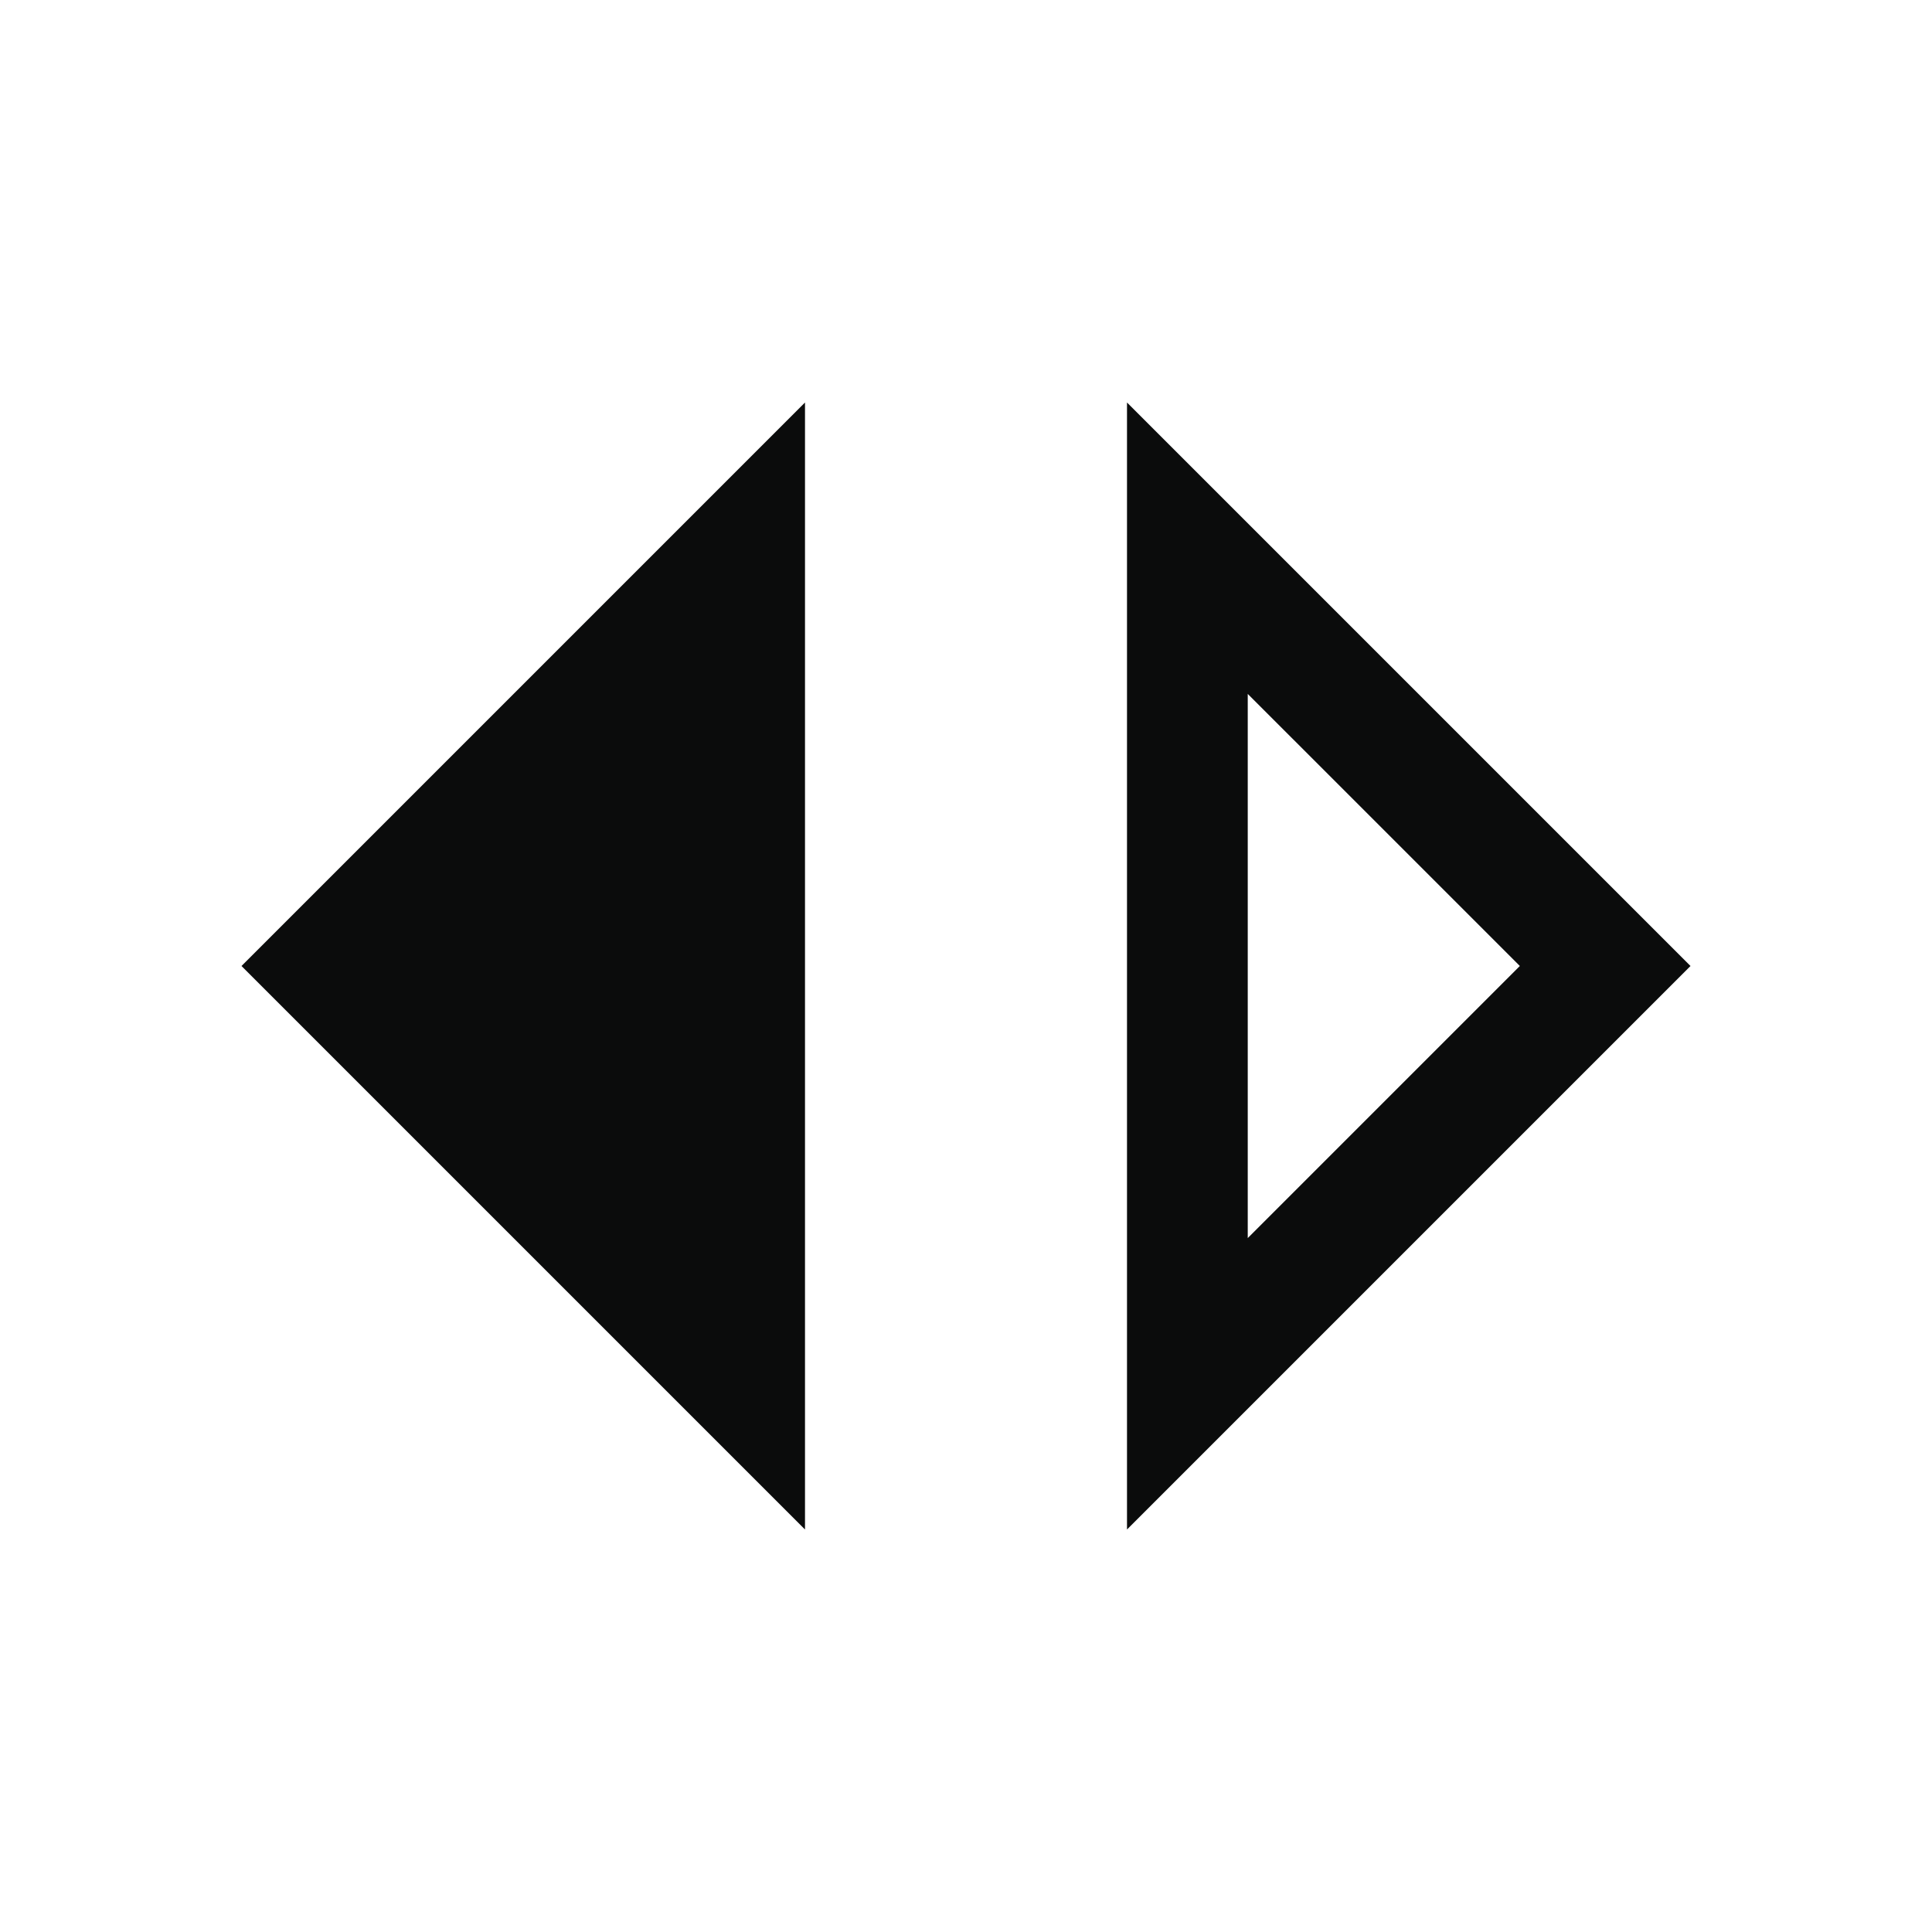 <svg width="24" height="24" viewBox="0 0 24 24" fill="none" xmlns="http://www.w3.org/2000/svg">
<g clip-path="url(#clip0_105_1601)">
<path d="M15.5 15.38V8.62L18.88 12L15.5 15.38ZM14 19L21 12L14 5V19ZM10 19V5L3 12L10 19Z" fill="#0B0C0C"/>
</g>
<defs>
<clipPath id="clip0_105_1601">
<rect width="24" height="24" fill="white"/>
</clipPath>
</defs>
</svg>
